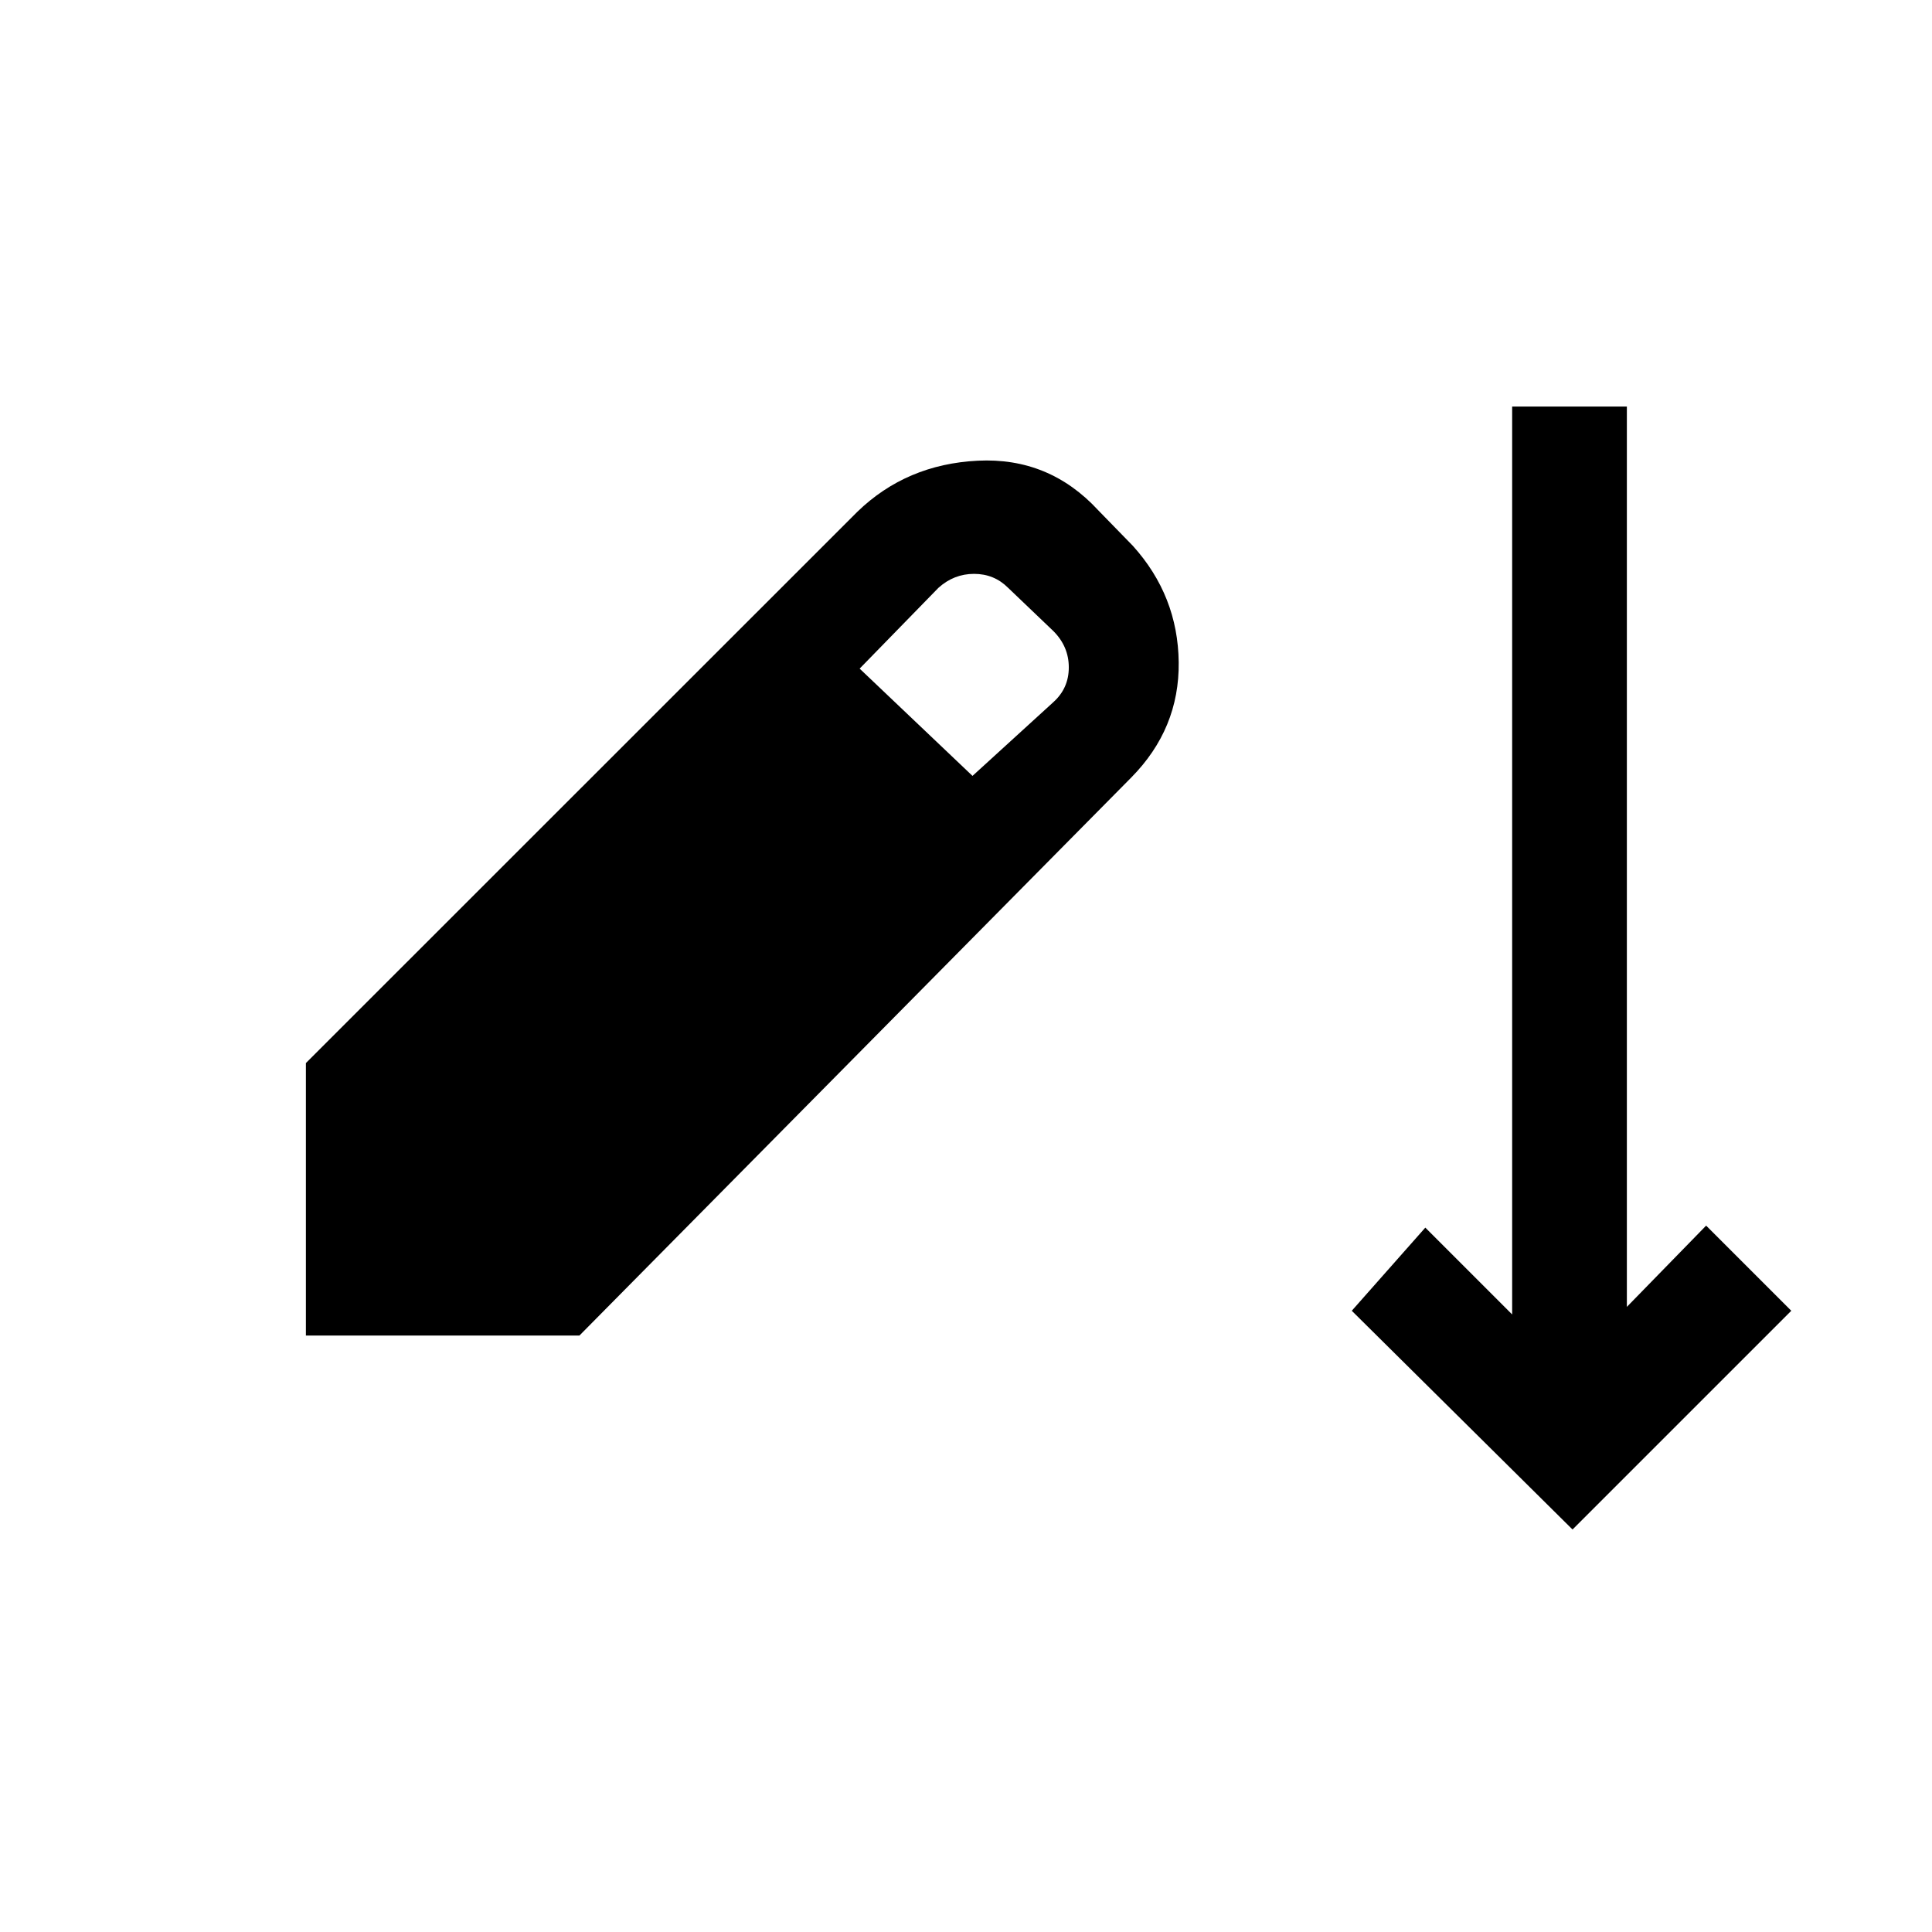 <svg xmlns="http://www.w3.org/2000/svg" height="20" viewBox="0 -960 960 960" width="20"><path d="M781.38-200 671.69-308.69 708.23-350l43.15 43.15V-758h57v447.38L847.77-351l42.31 42.31L781.38-200ZM152-296.38v-135.39l274-273.92q24.38-23.62 59.85-25.39 35.46-1.77 59.84 24.62l17.23 17.69q22.39 24.83 22.77 57.84.39 33.01-23.58 57.28L287.92-296.38H152Zm331.23-278.08 40.15-36.62q7.7-6.92 7.7-17.3 0-10.39-7.7-18.08l-22.46-21.46q-6.92-6.93-16.92-6.93-10 0-17.69 6.93l-39.16 40.15 56.08 53.31Z"/></svg>